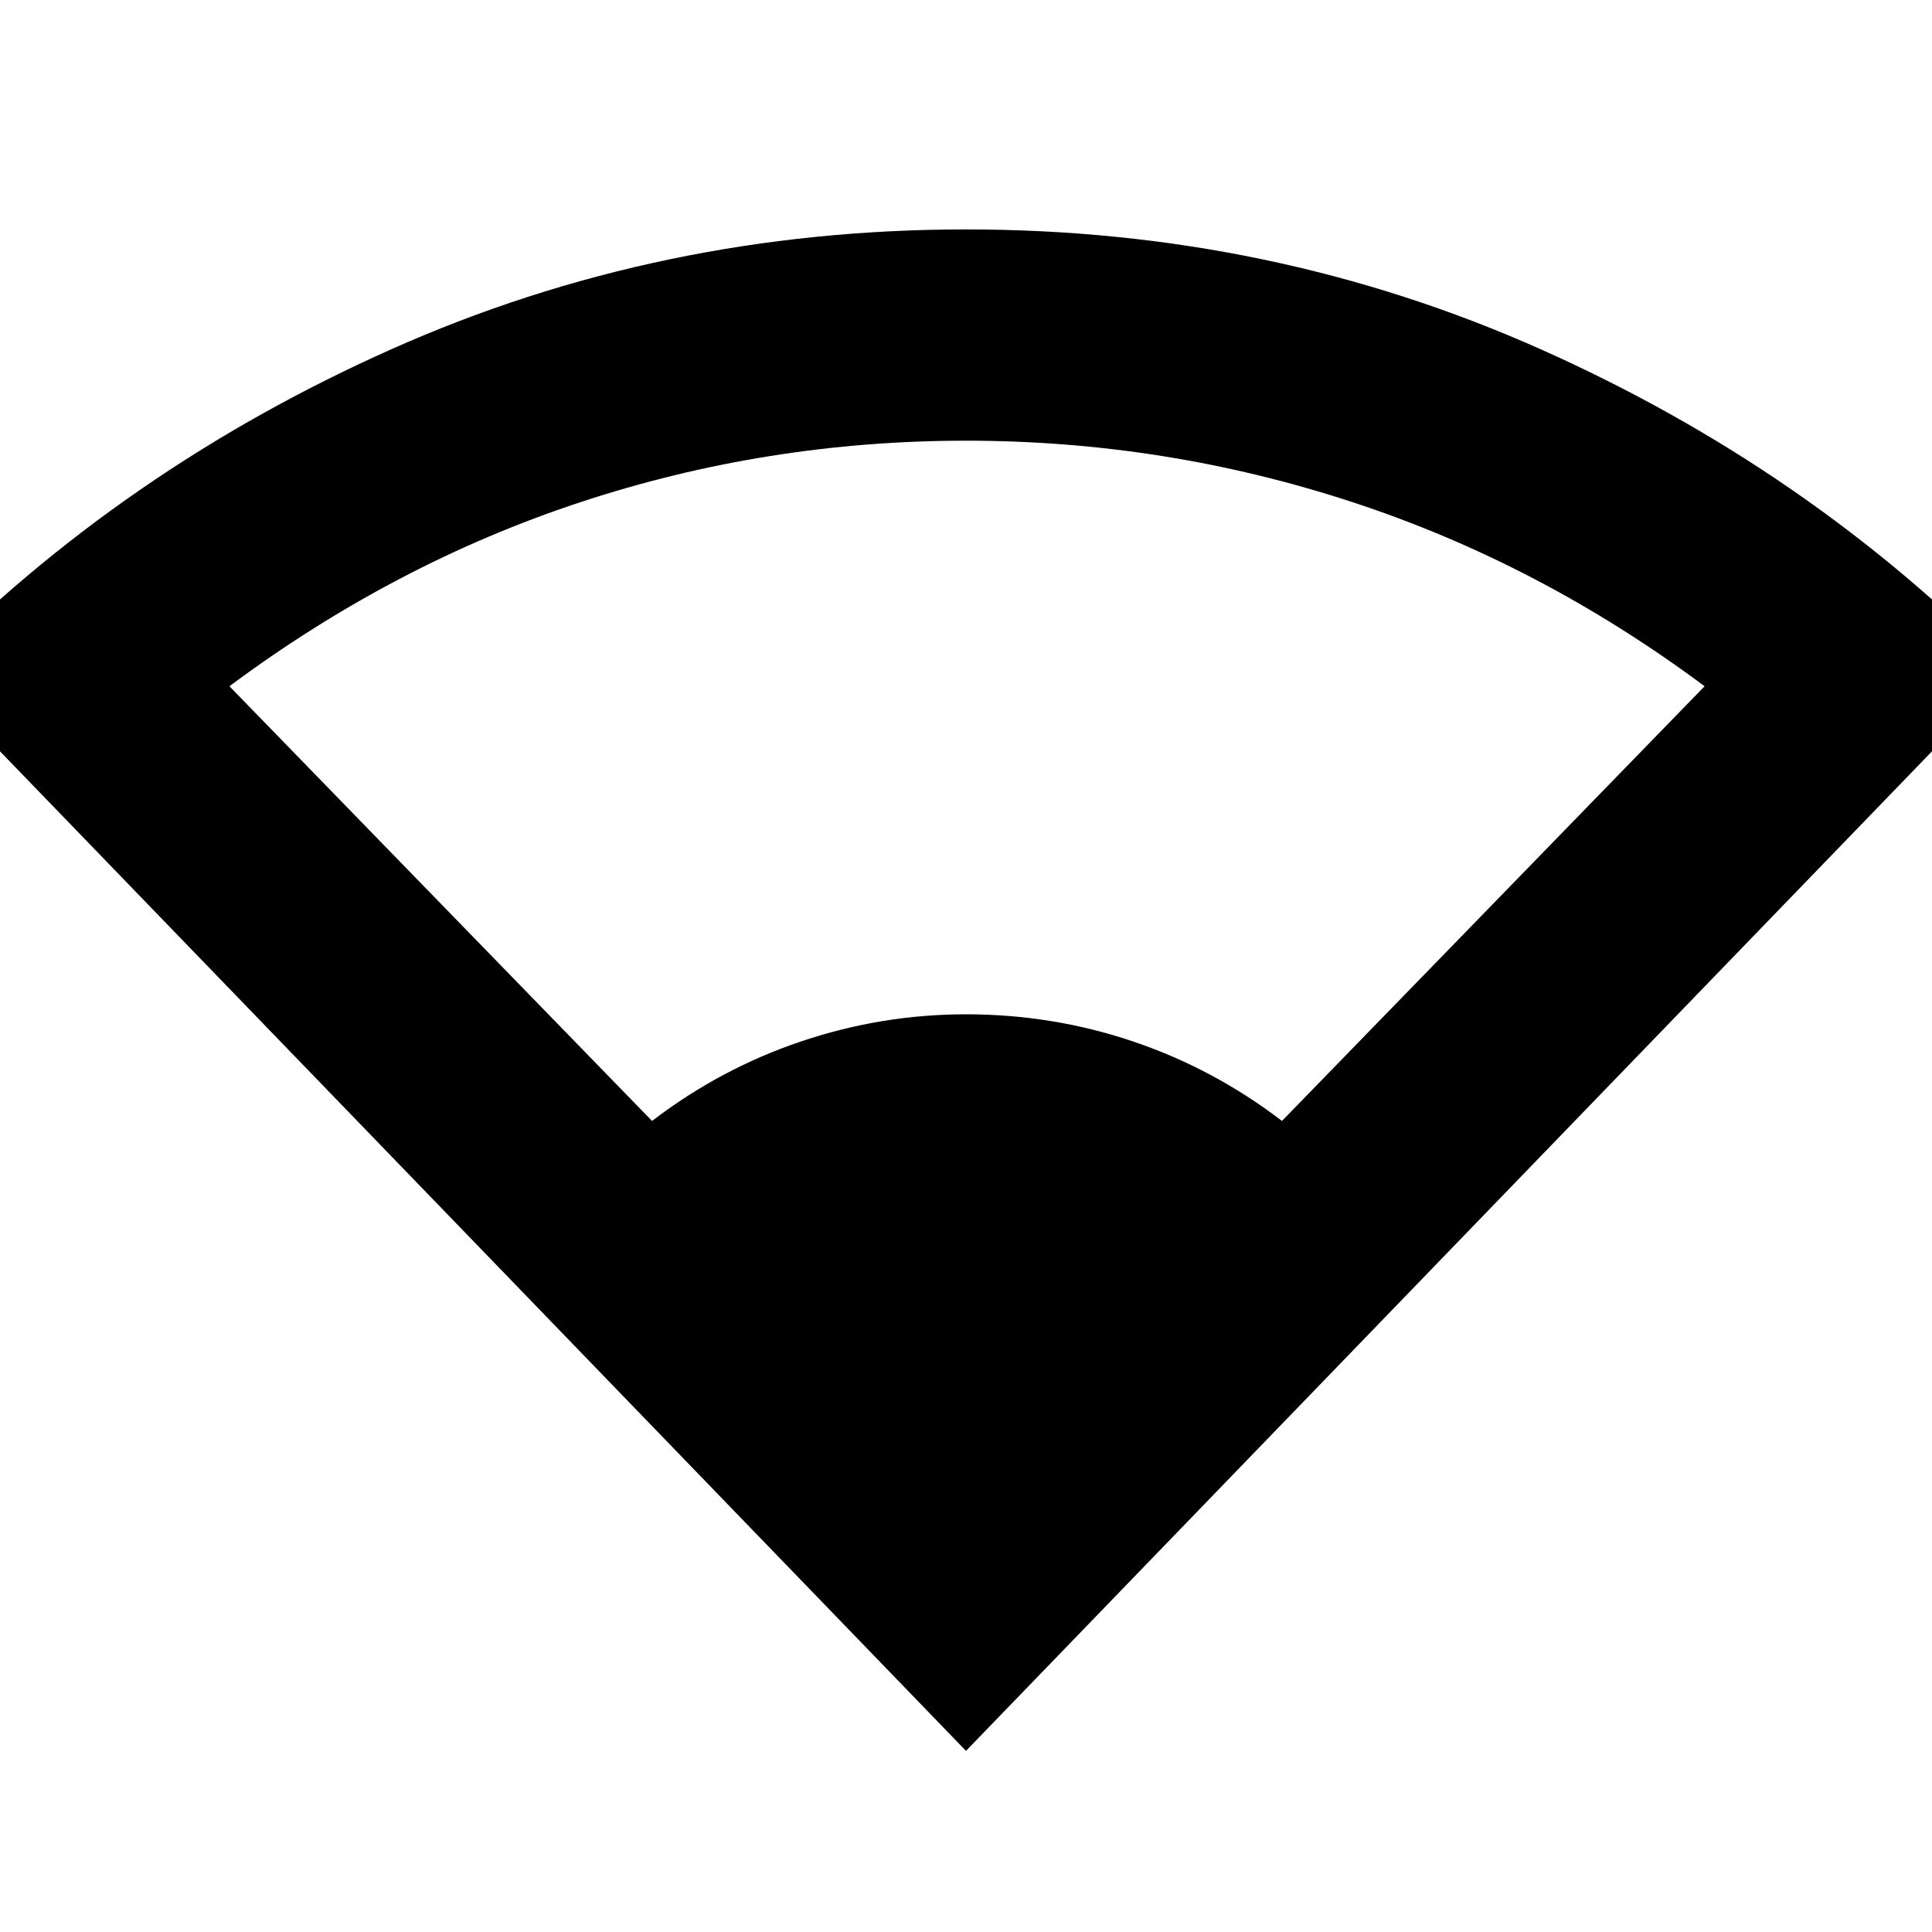 <svg xmlns="http://www.w3.org/2000/svg" height="20" width="20"><path d="M10 18.125-.792 6.958q2.063-2.104 4.844-3.343Q6.833 2.375 10 2.375q3.167 0 5.948 1.24 2.781 1.239 4.844 3.343Zm-3.25-6.521q.708-.542 1.542-.823Q9.125 10.5 10 10.5q.896 0 1.729.281.833.281 1.542.823l4.375-4.5Q15.938 5.833 14 5.198q-1.938-.636-4-.636-2.062 0-3.99.636-1.927.635-3.635 1.906Z"/></svg>